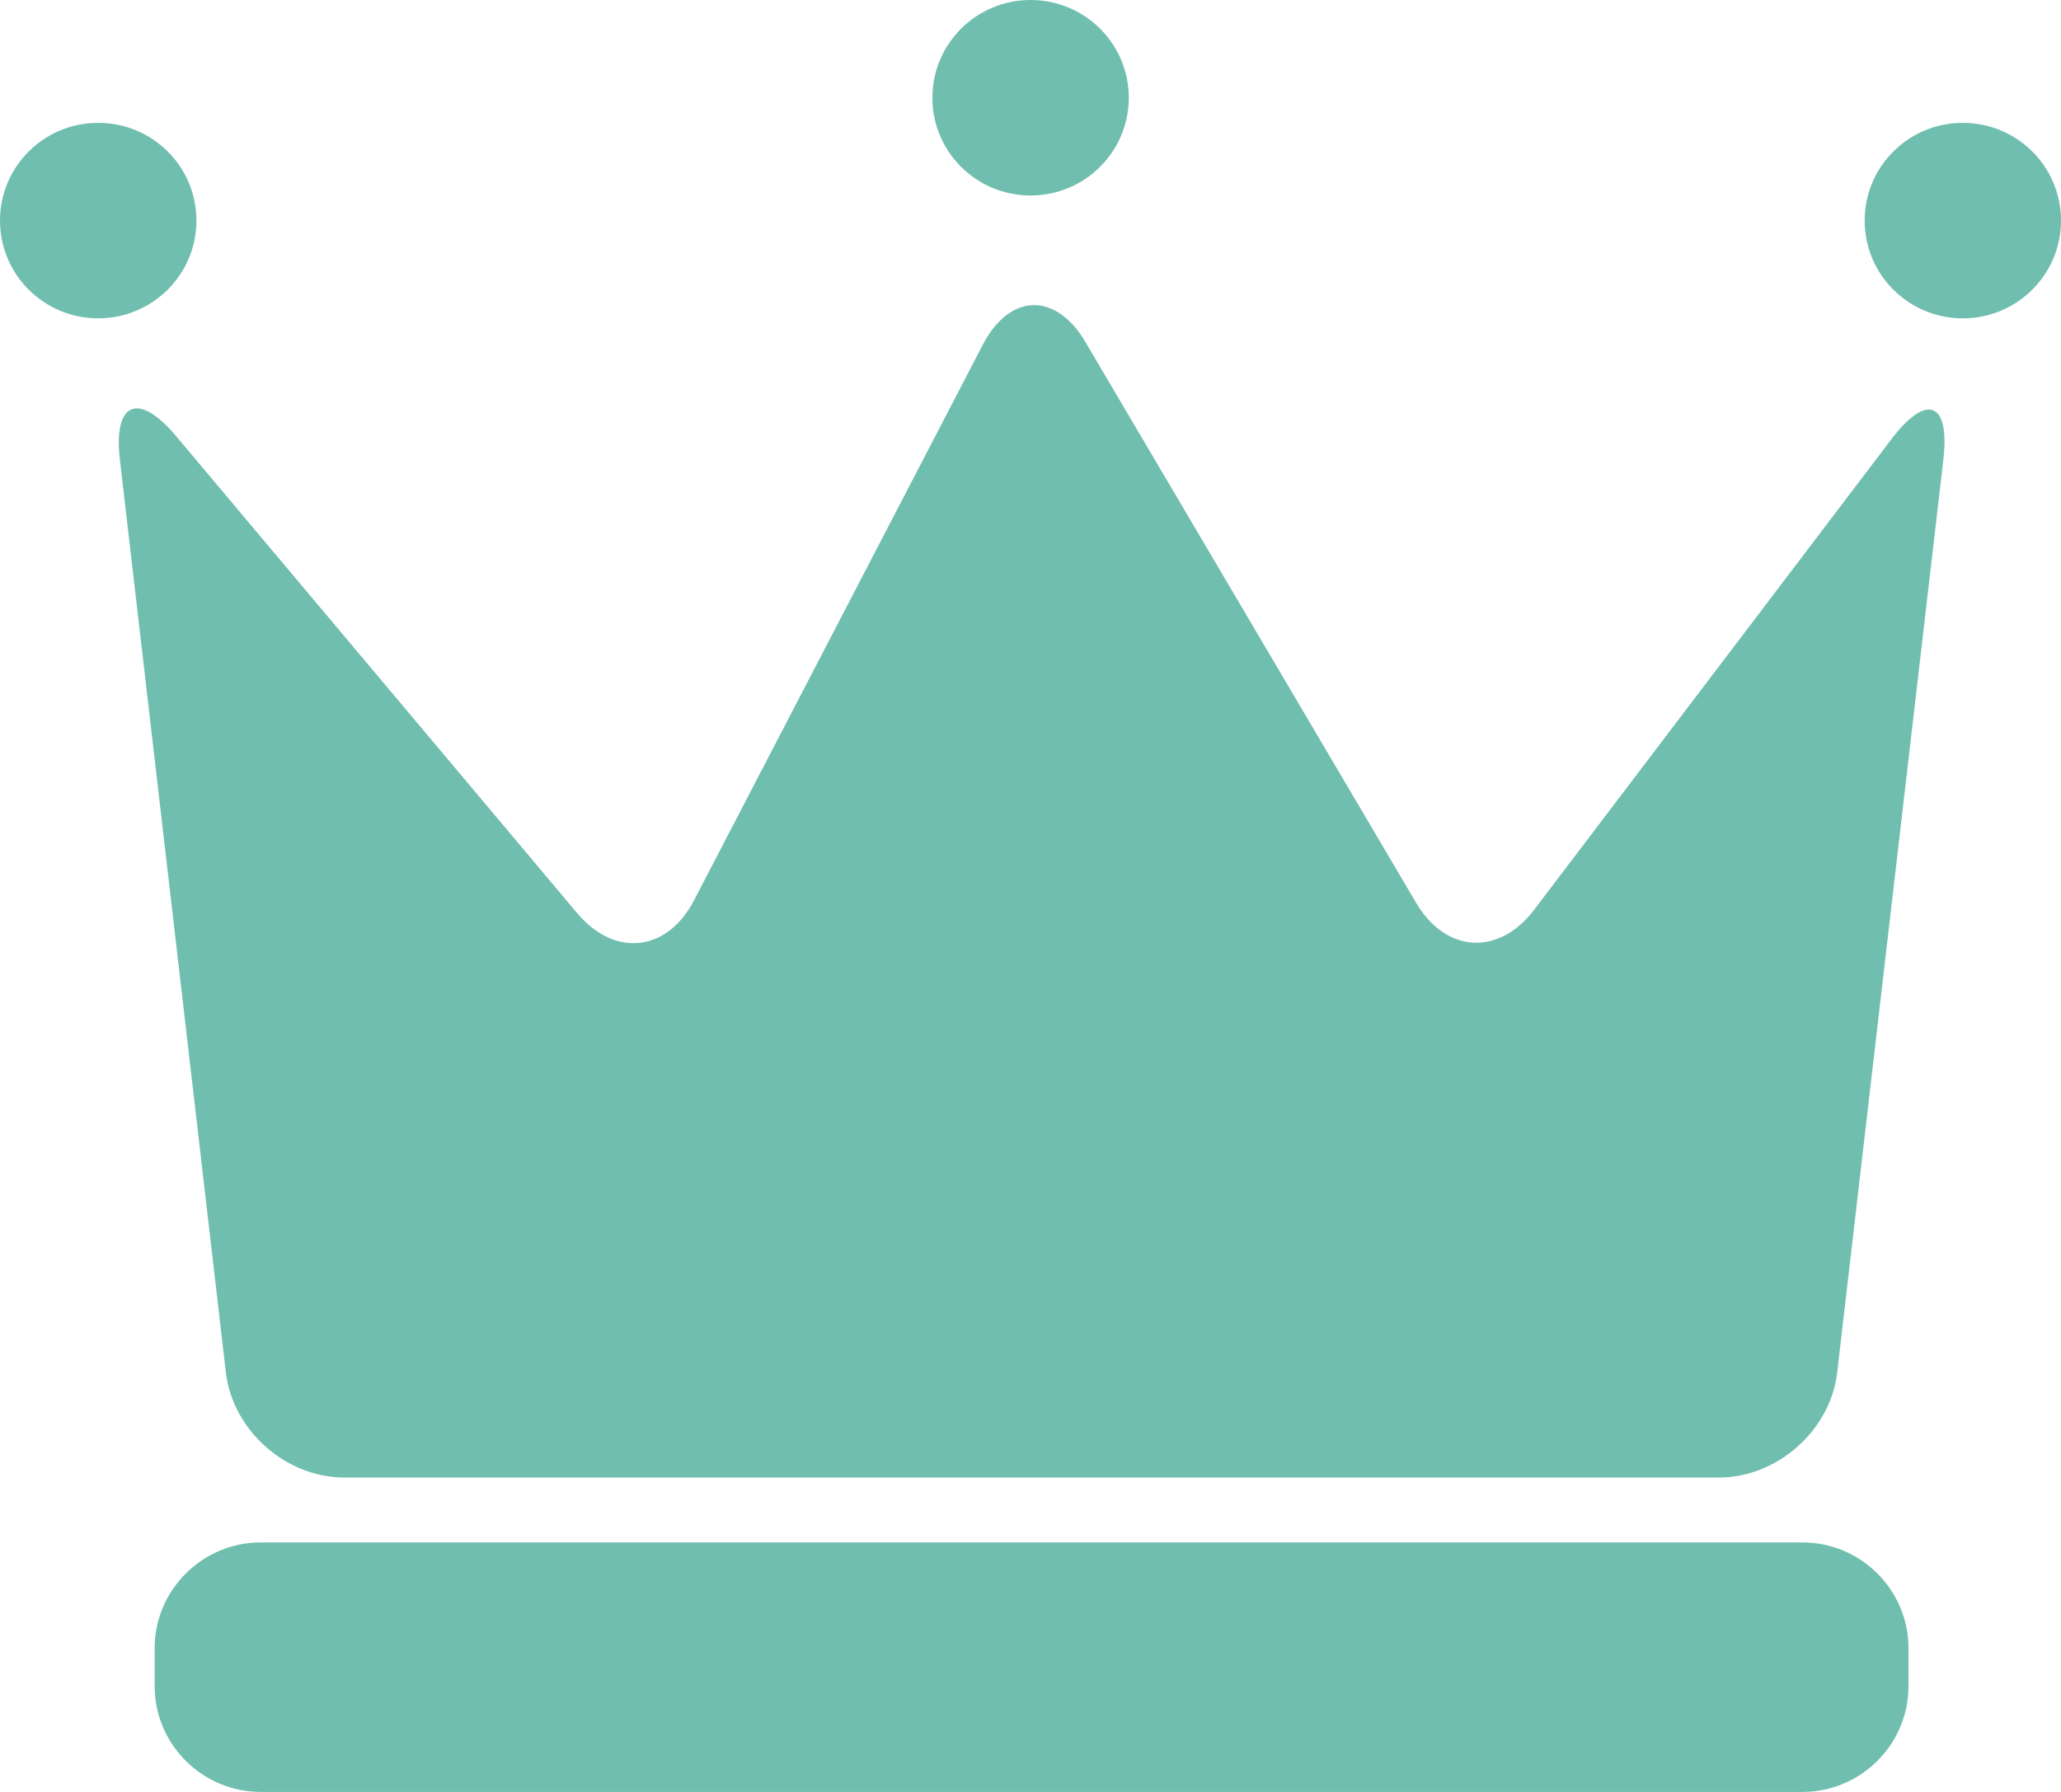 <svg width="23" height="20" viewBox="0 0 23 20" fill="none" xmlns="http://www.w3.org/2000/svg">
<path d="M21.298 18.821C21.298 19.47 20.765 20 20.115 20L2.91 20C2.259 20 1.726 19.47 1.726 18.821V18.394C1.726 17.746 2.259 17.215 2.91 17.215H20.115C20.765 17.215 21.298 17.746 21.298 18.394V18.821ZM21.687 5.131C21.762 4.487 21.502 4.383 21.109 4.9L17.119 10.156C16.726 10.672 16.136 10.638 15.805 10.079L12.112 3.816C11.782 3.257 11.268 3.271 10.968 3.847L7.745 10.049C7.446 10.625 6.86 10.689 6.442 10.193L1.962 4.864C1.543 4.367 1.263 4.488 1.338 5.132L2.521 15.321C2.597 15.965 3.191 16.491 3.841 16.491H19.182C19.833 16.491 20.427 15.965 20.502 15.321L21.687 5.131ZM11.501 0C10.895 0 10.405 0.489 10.405 1.091C10.405 1.694 10.895 2.182 11.501 2.182C12.105 2.182 12.597 1.694 12.597 1.091C12.597 0.488 12.106 0 11.501 0ZM21.904 1.371C21.299 1.371 20.809 1.859 20.809 2.462C20.809 3.065 21.299 3.553 21.904 3.553C22.51 3.553 23 3.065 23 2.462C23 1.859 22.51 1.371 21.904 1.371ZM1.096 1.371C0.49 1.371 0 1.859 0 2.462C0 3.065 0.49 3.553 1.096 3.553C1.701 3.553 2.192 3.065 2.192 2.462C2.192 1.859 1.702 1.371 1.096 1.371Z" fill="#70BEB0"/>
</svg>
